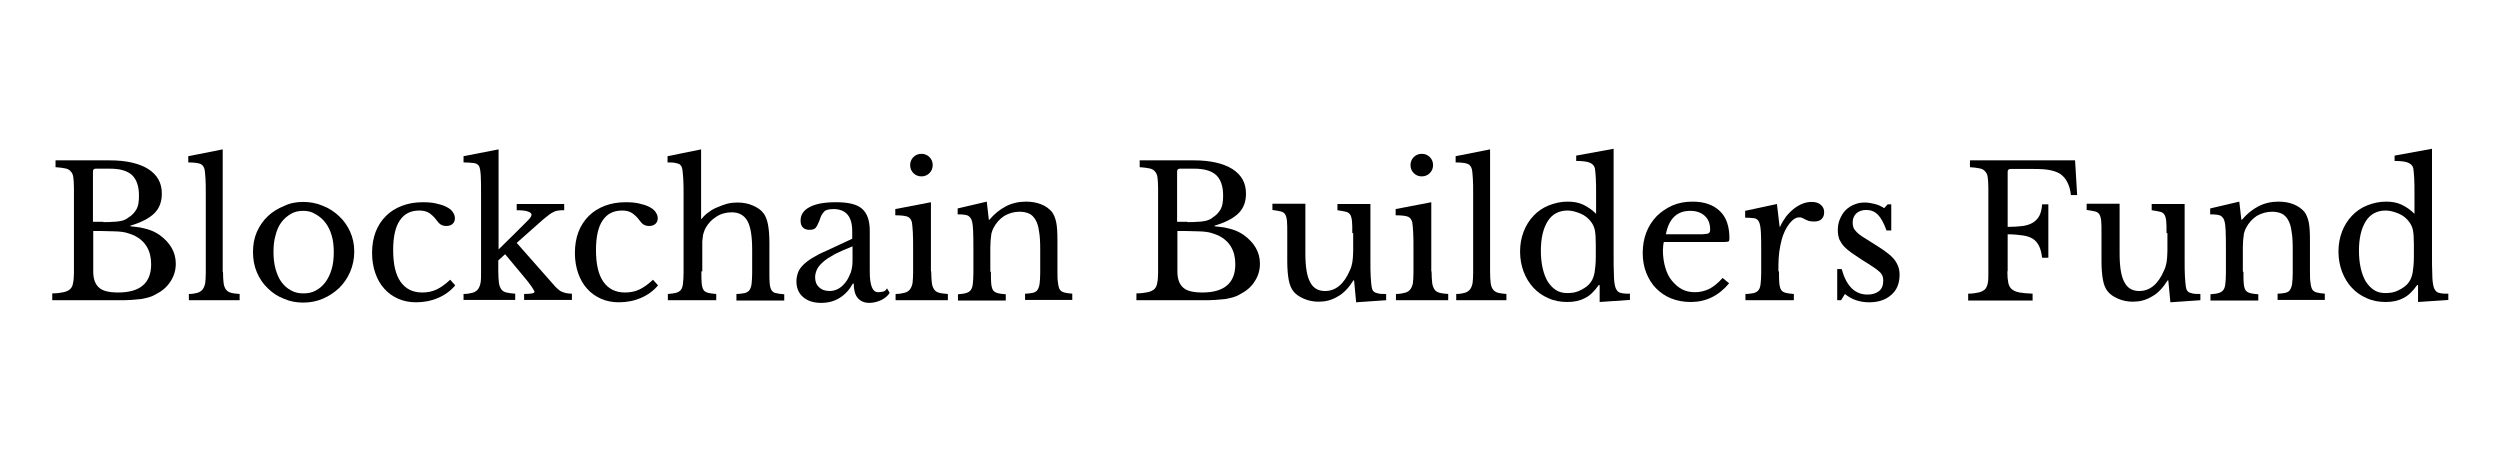 <?xml version="1.0" encoding="utf-8"?>
<!-- Generator: Adobe Illustrator 25.0.1, SVG Export Plug-In . SVG Version: 6.00 Build 0)  -->
<svg version="1.0" id="Layer_1" xmlns="http://www.w3.org/2000/svg" xmlns:xlink="http://www.w3.org/1999/xlink" x="0px" y="0px"
	 viewBox="0 0 841.9 152.1" style="enable-background:new 0 0 841.9 152.1;" xml:space="preserve">
<g>
	<path d="M17.6,101.1v-2.3c1.6,0,2.9-0.2,3.8-0.4c1-0.2,1.7-0.6,2.2-1c0.5-0.5,0.9-1.2,1-2.1c0.2-0.9,0.3-2.1,0.3-3.5V63.3
		c0-1.4-0.1-2.6-0.2-3.5c-0.1-0.9-0.4-1.6-0.9-2.1c-0.4-0.5-1.1-0.9-1.9-1c-0.8-0.2-1.9-0.3-3.2-0.4v-2.3h18.3c5.5,0,9.8,1,12.9,2.9
		c3.1,2,4.6,4.7,4.6,8.3c0,2.7-0.8,4.9-2.5,6.6c-1.7,1.7-4.4,3.1-8.1,4.2v0.2c1.3,0.1,2.4,0.3,3.3,0.4c0.9,0.2,1.8,0.4,2.5,0.6
		c0.7,0.2,1.4,0.5,2.1,0.8c0.6,0.3,1.3,0.7,1.9,1.1c3.6,2.6,5.5,5.8,5.5,9.7c0,2.2-0.6,4.2-1.8,6c-1.2,1.9-2.9,3.3-5.1,4.4
		c-0.7,0.4-1.4,0.7-2.1,0.9c-0.7,0.2-1.6,0.4-2.6,0.6c-1,0.1-2.1,0.2-3.4,0.3c-1.3,0.1-2.8,0.1-4.6,0.1H17.6z M34.8,74.8
		c1.3,0,2.3,0,3.2-0.1c0.9,0,1.6-0.1,2.2-0.2c0.6-0.1,1.2-0.2,1.6-0.4c0.5-0.2,0.9-0.4,1.4-0.8c1.3-0.8,2.2-1.8,2.8-2.9
		c0.6-1.1,0.8-2.6,0.8-4.5c0-3.2-0.8-5.5-2.4-7c-1.6-1.4-4-2.1-7.4-2.1h-4.7c-0.7,0-1,0.3-1,1v16.9H34.8z M39.8,98.5
		c7.4,0,11.1-3.2,11.1-9.5c0-4.6-1.9-7.8-5.7-9.7c-0.7-0.3-1.3-0.5-1.9-0.7c-0.6-0.2-1.3-0.4-2.1-0.5c-0.8-0.1-1.8-0.2-2.9-0.2
		c-1.1,0-2.5-0.1-4.1-0.1h-2.8v13.7c0,2.5,0.7,4.3,2,5.4C34.6,98,36.8,98.5,39.8,98.5z"/>
	<path d="M75.1,91.6c0,1.6,0.1,2.8,0.2,3.7c0.1,0.9,0.4,1.7,0.8,2.2c0.4,0.5,0.9,0.9,1.7,1.1c0.7,0.2,1.7,0.3,2.9,0.4v2.1H63.6V99
		c1.2,0,2.2-0.2,2.9-0.4c0.7-0.2,1.3-0.6,1.7-1.1s0.7-1.2,0.9-2.1c0.1-0.9,0.2-2,0.2-3.5V65.6c0-2.2,0-4.1-0.1-5.5
		c-0.1-1.5-0.2-2.5-0.3-3c-0.2-0.9-0.7-1.6-1.4-1.9c-0.8-0.3-2.1-0.5-4.1-0.5v-2.1l11.6-2.3V91.6z"/>
	<path d="M102.1,68c2.3,0,4.5,0.4,6.6,1.3c2.1,0.8,3.9,2,5.5,3.5c1.6,1.5,2.8,3.2,3.7,5.2c0.9,2,1.4,4.2,1.4,6.7
		c0,2.5-0.5,4.8-1.4,6.9c-0.9,2.1-2.2,3.9-3.7,5.4c-1.6,1.5-3.4,2.7-5.5,3.6c-2.1,0.9-4.3,1.3-6.6,1.3c-2.3,0-4.5-0.4-6.5-1.3
		c-2.1-0.8-3.9-2-5.4-3.5c-1.6-1.5-2.8-3.3-3.7-5.4c-0.9-2.1-1.3-4.4-1.3-6.9c0-2.4,0.4-4.6,1.3-6.7c0.9-2,2.1-3.8,3.7-5.3
		c1.6-1.5,3.4-2.6,5.4-3.4C97.6,68.4,99.8,68,102.1,68z M102.1,71c-1.5,0-2.9,0.3-4.1,1c-1.2,0.7-2.3,1.6-3.2,2.8
		c-0.9,1.2-1.6,2.7-2,4.4c-0.5,1.7-0.7,3.6-0.7,5.6c0,2.1,0.2,4,0.7,5.8c0.5,1.7,1.1,3.2,2,4.4c0.9,1.2,1.9,2.1,3.2,2.8
		c1.2,0.7,2.6,1,4.2,1c1.6,0,3-0.3,4.2-1c1.3-0.7,2.3-1.6,3.2-2.8c0.9-1.2,1.6-2.7,2.1-4.4c0.5-1.7,0.7-3.6,0.7-5.7
		c0-2-0.2-3.9-0.7-5.6c-0.5-1.7-1.2-3.1-2.1-4.3c-0.9-1.2-2-2.1-3.2-2.8C105,71.3,103.6,71,102.1,71z"/>
	<path d="M153.3,96.1c-1.5,1.8-3.4,3.2-5.7,4.2c-2.3,1-4.8,1.5-7.5,1.5c-2.2,0-4.2-0.4-6-1.2c-1.8-0.8-3.4-1.9-4.7-3.4
		c-1.3-1.4-2.3-3.2-3-5.2c-0.7-2-1.1-4.3-1.1-6.8c0-2.6,0.4-5,1.2-7.1c0.8-2.1,2-3.9,3.5-5.4c1.5-1.5,3.3-2.6,5.4-3.4
		c2.1-0.8,4.4-1.2,7-1.2c1.6,0,3,0.1,4.4,0.4c1.3,0.3,2.4,0.6,3.4,1.1c1,0.5,1.7,1,2.2,1.7c0.5,0.7,0.8,1.4,0.8,2.2
		c0,0.8-0.3,1.5-0.8,1.9c-0.5,0.5-1.3,0.7-2.2,0.7c-0.7,0-1.3-0.2-1.8-0.5c-0.5-0.3-1.1-1-1.9-2.1c-0.8-0.9-1.6-1.6-2.4-2
		c-0.8-0.4-1.7-0.6-2.9-0.6c-2.9,0-5.1,1.1-6.6,3.4c-1.5,2.2-2.2,5.6-2.2,9.9c0,4.7,0.8,8.3,2.5,10.7c1.7,2.4,4.1,3.6,7.3,3.6
		c1.7,0,3.3-0.3,4.8-1c1.5-0.7,3-1.8,4.6-3.3L153.3,96.1z"/>
	<path d="M176.4,99c1.3,0,2.3-0.1,2.8-0.2c0.5-0.1,0.8-0.3,0.8-0.5c0-0.3-0.4-0.9-1-1.8s-1.4-1.9-2.4-3.1l-6.5-7.8l-2.3,2.1v3.6
		c0,1.6,0.1,2.9,0.2,3.8c0.1,1,0.4,1.7,0.8,2.3c0.4,0.6,1,0.9,1.7,1.1c0.8,0.2,1.7,0.3,3,0.4v2.1h-17.4V99c1.2,0,2.2-0.2,3-0.4
		c0.8-0.2,1.3-0.6,1.8-1.1c0.4-0.5,0.7-1.2,0.9-2.1c0.2-0.9,0.2-2.1,0.2-3.6V66.1c0-3.1,0-5.5-0.1-7c-0.1-1.6-0.3-2.7-0.6-3.2
		c-0.4-0.6-1-0.9-1.8-1c-0.9-0.1-2-0.2-3.4-0.2v-2.1l11.8-2.3v33.7l5.7-5.6c1.8-1.8,3.2-3.2,4.1-4.1c0.9-0.9,1.3-1.5,1.3-2
		c0-0.4-0.4-0.8-1.3-1.1c-0.9-0.3-2.1-0.4-3.7-0.4v-2.1H190v2.1c-0.8,0-1.5,0-2,0.1c-0.6,0.1-1.1,0.2-1.6,0.5
		c-0.5,0.2-1.1,0.6-1.6,1c-0.6,0.4-1.2,1-2,1.6l-8.8,7.8l12.1,13.7c0.6,0.7,1.1,1.3,1.6,1.7c0.5,0.4,0.9,0.8,1.4,1
		c0.5,0.2,1,0.4,1.5,0.5c0.6,0.1,1.2,0.2,2,0.2v2.1h-16.1V99z"/>
	<path d="M221.6,96.1c-1.5,1.8-3.4,3.2-5.7,4.2c-2.3,1-4.8,1.5-7.5,1.5c-2.2,0-4.2-0.4-6-1.2c-1.8-0.8-3.4-1.9-4.7-3.4
		c-1.3-1.4-2.3-3.2-3-5.2c-0.7-2-1.1-4.3-1.1-6.8c0-2.6,0.4-5,1.2-7.1c0.8-2.1,2-3.9,3.5-5.4c1.5-1.5,3.3-2.6,5.4-3.4
		c2.1-0.8,4.4-1.2,7-1.2c1.6,0,3,0.1,4.4,0.4c1.3,0.3,2.4,0.6,3.4,1.1c1,0.5,1.7,1,2.2,1.7c0.5,0.7,0.8,1.4,0.8,2.2
		c0,0.8-0.3,1.5-0.8,1.9c-0.5,0.5-1.3,0.7-2.2,0.7c-0.7,0-1.3-0.2-1.8-0.5c-0.5-0.3-1.1-1-1.9-2.1c-0.8-0.9-1.6-1.6-2.4-2
		c-0.8-0.4-1.7-0.6-2.9-0.6c-2.9,0-5.1,1.1-6.6,3.4c-1.5,2.2-2.2,5.6-2.2,9.9c0,4.7,0.8,8.3,2.5,10.7c1.7,2.4,4.1,3.6,7.3,3.6
		c1.7,0,3.3-0.3,4.8-1c1.5-0.7,3-1.8,4.6-3.3L221.6,96.1z"/>
	<path d="M236.2,91.4c0,1.7,0,3,0.1,4c0.1,1,0.3,1.7,0.6,2.2c0.3,0.5,0.8,0.8,1.5,1c0.7,0.2,1.6,0.3,2.8,0.4v2.1h-16.3V99
		c1.2-0.1,2.1-0.2,2.8-0.4c0.7-0.2,1.2-0.5,1.6-1c0.4-0.5,0.6-1.2,0.7-2.1c0.1-0.9,0.2-2.2,0.2-3.7V66.1c0-2.4,0-4.3-0.1-5.8
		c-0.1-1.4-0.2-2.5-0.3-3.2c-0.1-0.5-0.2-0.9-0.4-1.2c-0.2-0.3-0.5-0.6-0.8-0.7s-0.9-0.3-1.5-0.4c-0.6-0.1-1.4-0.1-2.3-0.1v-2.1
		l11.3-2.3v23.4h0.2c0.6-0.8,1.4-1.6,2.3-2.2c0.9-0.7,1.9-1.3,3-1.7c1.1-0.5,2.2-0.9,3.3-1.2c1.2-0.3,2.3-0.4,3.4-0.4
		c1.9,0,3.6,0.3,5.2,1c1.6,0.7,2.8,1.5,3.6,2.6c0.7,0.9,1.2,2.2,1.5,3.7c0.3,1.5,0.5,3.6,0.5,6.2v9.8c0,1.7,0,3,0.1,4
		c0.1,1,0.3,1.7,0.6,2.2c0.3,0.5,0.8,0.9,1.5,1c0.7,0.2,1.6,0.3,2.8,0.4v2.1H248V99c1.1,0,2.1-0.2,2.8-0.3c0.7-0.2,1.2-0.5,1.6-1
		c0.3-0.5,0.6-1.2,0.7-2.1c0.1-0.9,0.2-2.2,0.2-3.7v-7.7c0-4.6-0.5-7.8-1.6-9.8c-1.1-1.9-2.8-2.9-5.3-2.9c-1.9,0-3.7,0.5-5.2,1.5
		c-1.6,1-2.8,2.3-3.7,4c-0.2,0.5-0.4,0.9-0.5,1.3c-0.1,0.4-0.3,0.8-0.3,1.3c-0.1,0.5-0.1,1.1-0.2,1.7c0,0.6,0,1.4,0,2.4V91.4z"/>
	<path d="M287,80.4v-2.5c0-5-2.1-7.5-6.4-7.5c-0.7,0-1.3,0.1-1.8,0.2c-0.5,0.1-0.9,0.3-1.2,0.6c-0.3,0.3-0.6,0.7-0.9,1.2
		c-0.3,0.5-0.5,1.2-0.8,2c-0.5,1.2-0.9,2-1.3,2.4c-0.4,0.4-1.1,0.6-1.9,0.6c-2,0-3.1-1-3.1-3.1c0-2,1-3.5,3.1-4.6
		c2.1-1.1,5-1.6,8.9-1.6c4.1,0,7,0.7,8.7,2.2c1.7,1.5,2.6,3.9,2.6,7.4v13.7c0,4.7,0.9,7,2.8,7c0.6,0,1.1-0.1,1.7-0.2
		c0.5-0.1,1-0.5,1.3-1.1l0.9,1.5c-0.5,0.9-1.4,1.7-2.7,2.4c-1.3,0.6-2.7,1-4.1,1c-1.8,0-3.1-0.6-4-1.7c-0.9-1.1-1.3-2.8-1.3-4.8
		h-0.3c-1.1,2-2.5,3.6-4.4,4.8c-1.9,1.2-4,1.7-6.3,1.7c-2.6,0-4.6-0.7-6.1-2c-1.5-1.3-2.2-3.1-2.2-5.3c0-1,0.2-1.9,0.5-2.8
		c0.3-0.9,0.9-1.8,1.7-2.6c0.8-0.8,1.8-1.6,3.1-2.4c1.3-0.8,2.8-1.6,4.7-2.4L287,80.4z M287,83c-2.3,0.9-4.3,1.8-5.9,2.6
		c-1.6,0.9-2.9,1.7-3.9,2.6c-1,0.9-1.7,1.7-2.1,2.6c-0.4,0.9-0.6,1.7-0.6,2.6c0,1.3,0.4,2.5,1.3,3.3c0.9,0.9,2.1,1.3,3.6,1.3
		c1.1,0,2.1-0.3,3-0.8c0.9-0.5,1.7-1.3,2.4-2.2c0.7-0.9,1.2-2,1.7-3.2c0.4-1.2,0.6-2.6,0.6-4V83z"/>
	<path d="M313.6,91.4c0,1.6,0.1,2.9,0.2,3.8c0.1,1,0.4,1.7,0.8,2.3c0.4,0.6,1,0.9,1.7,1.1c0.7,0.2,1.7,0.3,2.9,0.4v2.1h-17.6V99
		c1.2,0,2.2-0.2,3-0.4c0.8-0.2,1.4-0.6,1.8-1.1c0.4-0.5,0.7-1.2,0.9-2.1c0.1-0.9,0.2-2.1,0.2-3.5V84c0-2.4,0-4.3-0.1-5.9
		c-0.1-1.5-0.2-2.6-0.3-3.2c-0.2-0.9-0.7-1.6-1.4-1.9c-0.7-0.3-2.1-0.5-4.2-0.5v-2.1l12-2.3V91.4z M306.5,55.6c0-1.1,0.4-2,1.1-2.7
		c0.7-0.7,1.6-1.1,2.7-1.1c1.1,0,2,0.4,2.7,1.1c0.7,0.7,1.1,1.6,1.1,2.7c0,1.1-0.4,2-1.1,2.7c-0.7,0.7-1.6,1.1-2.7,1.1
		c-1.1,0-2-0.4-2.7-1.1C306.9,57.6,306.5,56.7,306.5,55.6z"/>
	<path d="M333.7,91.5c0,1.7,0,3,0.1,4c0.1,1,0.3,1.7,0.6,2.2c0.3,0.5,0.9,0.8,1.5,1c0.7,0.2,1.6,0.3,2.8,0.4v2.1h-16.1v-2.1
		c1.1-0.1,2.1-0.2,2.7-0.4c0.7-0.2,1.2-0.5,1.6-1s0.6-1.2,0.7-2.1c0.1-0.9,0.2-2.1,0.2-3.7v-8.2c0-4.9-0.1-7.8-0.4-8.9
		c-0.1-0.5-0.3-1-0.5-1.3c-0.2-0.3-0.5-0.6-0.8-0.8s-0.8-0.3-1.4-0.4c-0.6-0.1-1.3-0.1-2.2-0.1v-2l9.8-2.3l0.7,6.1h0.2
		c1.6-1.9,3.4-3.4,5.5-4.5c2.1-1.1,4.4-1.6,6.8-1.6c1.9,0,3.6,0.3,5.1,0.9c1.6,0.6,2.7,1.5,3.6,2.5c0.7,0.9,1.2,2.2,1.5,3.6
		c0.3,1.5,0.4,3.5,0.4,6.2v10.2c0,1.7,0,3,0.2,4c0.1,1,0.3,1.7,0.6,2.2c0.3,0.5,0.8,0.8,1.5,1c0.7,0.2,1.6,0.3,2.7,0.4v2.1h-15.9
		v-2.1c1.1,0,2.1-0.2,2.7-0.3c0.7-0.2,1.2-0.5,1.5-1c0.3-0.5,0.6-1.2,0.7-2.1c0.1-0.9,0.2-2.1,0.2-3.6v-8.1c0-2.3-0.1-4.3-0.4-5.9
		c-0.2-1.6-0.6-2.9-1.2-3.9c-0.6-1-1.3-1.7-2.2-2.1c-0.9-0.4-2-0.6-3.2-0.6c-1.8,0-3.5,0.5-5.1,1.4c-1.5,1-2.7,2.3-3.6,4
		c-0.2,0.4-0.4,0.8-0.5,1.2c-0.1,0.4-0.3,0.8-0.3,1.3c-0.1,0.5-0.1,1.1-0.2,1.7c0,0.6-0.1,1.4-0.1,2.4V91.5z"/>
	<path d="M382.7,101.1v-2.3c1.6,0,2.9-0.2,3.8-0.4c1-0.2,1.7-0.6,2.2-1c0.5-0.5,0.9-1.2,1-2.1c0.2-0.9,0.3-2.1,0.3-3.5V63.3
		c0-1.4-0.1-2.6-0.2-3.5c-0.1-0.9-0.4-1.6-0.9-2.1c-0.4-0.5-1.1-0.9-1.9-1c-0.8-0.2-1.9-0.3-3.2-0.4v-2.3h18.3c5.5,0,9.8,1,12.9,2.9
		c3.1,2,4.6,4.7,4.6,8.3c0,2.7-0.8,4.9-2.5,6.6c-1.7,1.7-4.4,3.1-8.1,4.2v0.2c1.3,0.1,2.4,0.3,3.3,0.4c0.9,0.2,1.8,0.4,2.5,0.6
		c0.7,0.2,1.4,0.5,2.1,0.8c0.6,0.3,1.3,0.7,1.9,1.1c3.6,2.6,5.5,5.8,5.5,9.7c0,2.2-0.6,4.2-1.8,6c-1.2,1.9-2.9,3.3-5.1,4.4
		c-0.7,0.4-1.4,0.7-2.1,0.9c-0.7,0.2-1.6,0.4-2.6,0.6c-1,0.1-2.1,0.2-3.4,0.3c-1.3,0.1-2.8,0.1-4.6,0.1H382.7z M399.9,74.8
		c1.3,0,2.3,0,3.2-0.1c0.9,0,1.6-0.1,2.2-0.2c0.6-0.1,1.2-0.2,1.6-0.4c0.5-0.2,1-0.4,1.4-0.8c1.3-0.8,2.2-1.8,2.8-2.9
		c0.6-1.1,0.8-2.6,0.8-4.5c0-3.2-0.8-5.5-2.4-7c-1.6-1.4-4-2.1-7.4-2.1h-4.7c-0.7,0-1,0.3-1,1v16.9H399.9z M404.9,98.5
		c7.4,0,11.1-3.2,11.1-9.5c0-4.6-1.9-7.8-5.7-9.7c-0.7-0.3-1.3-0.5-1.9-0.7c-0.6-0.2-1.3-0.4-2.1-0.5c-0.8-0.1-1.8-0.2-2.9-0.2
		c-1.1,0-2.5-0.1-4.1-0.1h-2.8v13.7c0,2.5,0.7,4.3,2,5.4C399.7,98,401.9,98.5,404.9,98.5z"/>
	<path d="M455.4,78.5c0-1.7,0-3-0.1-4c-0.1-1-0.3-1.7-0.6-2.2c-0.3-0.5-0.9-0.9-1.5-1c-0.7-0.2-1.6-0.3-2.8-0.5v-2.1h11.1v18.8
		c0,2.3,0,4.2,0.1,5.7c0.1,1.5,0.2,2.6,0.3,3.3c0.1,0.5,0.2,1,0.4,1.3c0.2,0.3,0.5,0.6,0.8,0.7s0.8,0.3,1.4,0.4
		c0.6,0.1,1.4,0.1,2.3,0.1v2.1l-10.1,0.7l-0.7-7.4h-0.2c-1.6,2.5-3.3,4.4-5.4,5.5c-2,1.2-4.1,1.7-6.3,1.7c-1.7,0-3.4-0.3-5-1
		c-1.6-0.7-2.8-1.5-3.6-2.6c-0.7-0.9-1.2-2.1-1.5-3.7c-0.3-1.6-0.5-3.7-0.5-6.2v-9.7c0-1.7,0-3-0.1-4c-0.1-1-0.3-1.7-0.6-2.2
		c-0.3-0.5-0.9-0.9-1.5-1c-0.7-0.2-1.6-0.3-2.8-0.5v-2.1h11.1v16.7c0,4.5,0.5,7.7,1.6,9.7c1,2,2.7,3,5,3c3.6,0,6.4-2.3,8.4-7
		c0.2-0.5,0.4-0.9,0.5-1.3c0.1-0.4,0.2-0.9,0.3-1.3c0.1-0.5,0.1-1,0.2-1.7c0-0.6,0.1-1.3,0.1-2.2V78.5z"/>
	<path d="M482.1,91.4c0,1.6,0.1,2.9,0.2,3.8c0.1,1,0.4,1.7,0.8,2.3c0.4,0.6,1,0.9,1.7,1.1c0.7,0.2,1.7,0.3,2.9,0.4v2.1h-17.6V99
		c1.2,0,2.2-0.2,3-0.4c0.8-0.2,1.4-0.6,1.8-1.1c0.4-0.5,0.7-1.2,0.9-2.1c0.1-0.9,0.2-2.1,0.2-3.5V84c0-2.4,0-4.3-0.1-5.9
		c-0.1-1.5-0.2-2.6-0.3-3.2c-0.2-0.9-0.7-1.6-1.4-1.9c-0.7-0.3-2.1-0.5-4.2-0.5v-2.1l12-2.3V91.4z M475,55.6c0-1.1,0.4-2,1.1-2.7
		c0.7-0.7,1.6-1.1,2.7-1.1c1.1,0,2,0.4,2.7,1.1c0.7,0.7,1.1,1.6,1.1,2.7c0,1.1-0.4,2-1.1,2.7c-0.7,0.7-1.6,1.1-2.7,1.1
		c-1.1,0-2-0.4-2.7-1.1C475.4,57.6,475,56.7,475,55.6z"/>
	<path d="M501.8,91.6c0,1.6,0.1,2.8,0.2,3.7c0.1,0.9,0.4,1.7,0.8,2.2c0.4,0.5,0.9,0.9,1.7,1.1c0.7,0.2,1.7,0.3,2.8,0.4v2.1h-16.9V99
		c1.2,0,2.2-0.2,2.9-0.4c0.7-0.2,1.3-0.6,1.7-1.1c0.4-0.5,0.7-1.2,0.9-2.1c0.1-0.9,0.2-2,0.2-3.5V65.6c0-2.2,0-4.1-0.1-5.5
		c-0.1-1.5-0.2-2.5-0.3-3c-0.2-0.9-0.7-1.6-1.4-1.9c-0.8-0.3-2.1-0.5-4.1-0.5v-2.1l11.6-2.3V91.6z"/>
	<path d="M538.6,96h-0.2c-1.5,2.1-3,3.6-4.7,4.4c-1.7,0.9-3.6,1.3-5.9,1.3c-2.3,0-4.5-0.4-6.4-1.3c-1.9-0.8-3.6-2-5-3.5
		c-1.4-1.5-2.5-3.3-3.3-5.4c-0.8-2.1-1.2-4.4-1.2-6.8c0-2.4,0.4-4.6,1.2-6.7c0.8-2.1,1.9-3.8,3.3-5.3c1.4-1.5,3.1-2.7,5.1-3.5
		c2-0.8,4.1-1.3,6.4-1.3c2,0,3.7,0.3,5.2,1c1.5,0.7,3,1.7,4.4,3.1v-6.3c0-2.3,0-4.3-0.1-5.8c-0.1-1.6-0.2-2.6-0.3-3.2
		c-0.2-0.9-0.8-1.5-1.7-1.9c-0.9-0.4-2.5-0.6-4.6-0.6v-1.8l12.6-2.3v35.4c0,2.8,0,5.1,0.1,7c0,1.8,0.2,3.1,0.4,3.9
		c0.1,0.5,0.3,0.9,0.5,1.2c0.2,0.3,0.4,0.6,0.8,0.8c0.3,0.2,0.8,0.3,1.4,0.4c0.6,0.1,1.4,0.1,2.3,0.1v2.1l-10.2,0.7V96z M537.4,82.4
		c0-2.1-0.1-3.7-0.3-4.8c-0.2-1.1-0.7-2.1-1.3-2.9c-0.9-1.2-2.1-2.2-3.6-2.8c-1.5-0.6-2.9-1-4.3-1c-2.9,0-5.2,1.2-6.7,3.6
		c-1.5,2.4-2.3,5.7-2.3,9.9c0,2.2,0.2,4.1,0.6,5.9c0.4,1.8,1,3.3,1.7,4.5c0.8,1.2,1.7,2.2,2.8,2.9c1.1,0.7,2.4,1,3.9,1
		c0.7,0,1.5-0.1,2.2-0.2c0.8-0.2,1.5-0.4,2.2-0.8c0.7-0.3,1.4-0.8,2-1.2c0.6-0.5,1.1-1,1.5-1.6c0.6-0.9,1-2,1.2-3.2
		c0.2-1.3,0.4-3,0.4-5.2V82.4z"/>
	<path d="M582.3,95.4c-3.5,4.2-7.8,6.3-12.9,6.3c-2.4,0-4.6-0.4-6.6-1.2c-2-0.8-3.6-1.9-5.1-3.4c-1.4-1.4-2.5-3.2-3.3-5.2
		c-0.8-2-1.2-4.3-1.2-6.7c0-2.5,0.4-4.8,1.2-6.9c0.8-2.1,2-3.9,3.5-5.5c1.5-1.5,3.3-2.7,5.3-3.6c2.1-0.9,4.3-1.3,6.8-1.3
		c4,0,7,1.1,9.2,3.2c2.2,2.1,3.2,5.2,3.2,9.2c0,0.6-0.1,0.9-0.3,1c-0.2,0.1-0.7,0.2-1.6,0.2h-20.2c-0.1,0.3-0.1,0.7-0.2,1.2
		c0,0.5-0.1,1-0.1,1.6c0,2.1,0.3,4.1,0.8,5.8c0.5,1.7,1.2,3.2,2.2,4.4c1,1.2,2.1,2.2,3.4,2.9c1.3,0.7,2.8,1,4.4,1
		c1.7,0,3.3-0.4,4.8-1.1c1.5-0.8,3-2,4.5-3.7L582.3,95.4z M572.2,78.9c0.8,0,1.5,0,2-0.1c0.5,0,0.9-0.1,1.1-0.2
		c0.2-0.1,0.4-0.3,0.5-0.5c0.1-0.2,0.1-0.5,0.1-0.9c0-1.9-0.6-3.4-1.8-4.5c-1.2-1.1-2.8-1.7-4.9-1.7c-4.4,0-7.2,2.6-8.2,7.9H572.2z"
		/>
	<path d="M599.1,91.4c0,1.7,0,3,0.1,4c0.1,1,0.3,1.7,0.6,2.2c0.3,0.5,0.8,0.8,1.5,1c0.7,0.2,1.6,0.3,2.8,0.4v2.1h-16.3V99
		c1.2,0,2.1-0.2,2.8-0.3c0.7-0.2,1.2-0.5,1.6-1c0.4-0.5,0.6-1.2,0.7-2.1c0.1-0.9,0.2-2.2,0.2-3.7v-7.2c0-2.8,0-4.9-0.1-6.5
		c-0.1-1.6-0.3-2.7-0.6-3.4c-0.3-0.7-0.9-1.2-1.6-1.3c-0.7-0.1-1.8-0.2-3.1-0.2V71l10.7-2.3l0.9,7.6h0.2c0.5-1.2,1.2-2.3,2-3.4
		c0.8-1,1.7-1.9,2.6-2.6c0.9-0.7,1.9-1.3,2.9-1.7c1-0.4,2.1-0.6,3.1-0.6c1.3,0,2.3,0.3,3.1,1s1.1,1.5,1.1,2.5c0,1-0.3,1.7-0.9,2.3
		c-0.6,0.6-1.5,0.8-2.6,0.8c-0.7,0-1.2-0.1-1.7-0.2c-0.5-0.2-0.8-0.3-1.2-0.5c-0.3-0.2-0.7-0.4-1-0.5c-0.3-0.2-0.6-0.2-1-0.2
		c-1.1,0-2.2,0.7-3.3,2.1c-1.1,1.4-2,3.2-2.6,5.4c-0.3,1.2-0.6,2.5-0.8,4c-0.2,1.5-0.3,3.1-0.3,4.7V91.4z"/>
	<path d="M620,101.1h-1.3V90.6h1.5c1.6,5.8,4.5,8.6,8.7,8.6c1.6,0,2.9-0.4,3.9-1.2s1.4-2,1.4-3.6c0-0.6-0.1-1.1-0.3-1.6
		c-0.2-0.4-0.5-0.9-1-1.3c-0.5-0.5-1.2-1-2.1-1.6c-0.9-0.6-2.1-1.4-3.6-2.3c-1.4-0.9-2.6-1.7-3.6-2.4c-1-0.7-1.9-1.5-2.6-2.2
		c-0.7-0.8-1.2-1.6-1.6-2.4c-0.3-0.9-0.5-1.9-0.5-3c0-1.4,0.2-2.7,0.7-3.8c0.5-1.2,1.1-2.2,1.9-3c0.8-0.8,1.8-1.5,2.9-1.9
		c1.1-0.5,2.3-0.7,3.6-0.7c1.1,0,2.2,0.2,3.4,0.5c1.2,0.3,2.2,0.8,3.1,1.4l1.2-1.3h1.2v8.8h-1.6c-0.9-2.5-1.9-4.3-2.9-5.3
		c-1.1-1.1-2.4-1.6-3.9-1.6c-1.4,0-2.5,0.4-3.3,1.1c-0.8,0.7-1.3,1.8-1.3,3.1c0,0.7,0.1,1.3,0.3,1.8c0.2,0.5,0.6,1,1.1,1.5
		c0.5,0.5,1.1,1,1.9,1.5c0.8,0.5,1.7,1.1,2.7,1.7c1.8,1.1,3.3,2.1,4.5,2.9c1.2,0.9,2.3,1.7,3,2.5c0.8,0.8,1.3,1.7,1.7,2.6
		c0.4,0.9,0.6,1.9,0.6,3.1c0,2.9-0.9,5.2-2.8,6.8c-1.9,1.7-4.4,2.5-7.4,2.5c-3.2,0-5.9-0.9-8.2-2.8L620,101.1z"/>
	<path d="M676,91.4c0,1.6,0.1,2.8,0.3,3.8c0.2,1,0.6,1.7,1.2,2.2c0.6,0.5,1.5,0.9,2.6,1.1c1.1,0.2,2.6,0.3,4.4,0.4v2.3h-21.7v-2.3
		c1.4,0,2.6-0.2,3.5-0.4c0.9-0.2,1.6-0.6,2.1-1c0.5-0.5,0.8-1.2,1-2.1c0.2-0.9,0.2-2.1,0.2-3.5V63.3c0-1.4-0.1-2.6-0.2-3.5
		c-0.1-0.9-0.4-1.6-0.9-2.1c-0.4-0.5-1.1-0.9-1.9-1c-0.8-0.2-1.9-0.3-3.2-0.4v-2.3h35.4l0.7,11.7h-2.1c-0.2-1.8-0.6-3.2-1.2-4.3
		c-0.5-1.1-1.3-2-2.2-2.7c-1-0.7-2.2-1.1-3.6-1.4c-1.5-0.3-3.3-0.4-5.5-0.4h-7.8c-0.7,0-1,0.3-1,1v18.5c2,0,3.6-0.1,5.1-0.3
		c1.4-0.2,2.6-0.6,3.5-1.2c0.9-0.6,1.6-1.3,2.1-2.3c0.5-1,0.8-2.2,0.9-3.8h2.1v18h-2.1c-0.2-1.6-0.5-2.8-1-3.9c-0.5-1-1.1-1.8-2-2.4
		c-0.9-0.6-2-1-3.4-1.2c-1.4-0.2-3.1-0.4-5.2-0.4V91.4z"/>
	<path d="M729.6,78.5c0-1.7,0-3-0.1-4c-0.1-1-0.3-1.7-0.6-2.2c-0.3-0.5-0.9-0.9-1.5-1c-0.7-0.2-1.6-0.3-2.8-0.5v-2.1h11.1v18.8
		c0,2.3,0,4.2,0.1,5.7c0.1,1.5,0.2,2.6,0.3,3.3c0.1,0.5,0.2,1,0.4,1.3c0.2,0.3,0.5,0.6,0.8,0.7s0.8,0.3,1.4,0.4
		c0.6,0.1,1.4,0.1,2.3,0.1v2.1l-10.1,0.7l-0.7-7.4h-0.2c-1.6,2.5-3.3,4.4-5.4,5.5c-2,1.2-4.1,1.7-6.3,1.7c-1.7,0-3.4-0.3-5-1
		c-1.6-0.7-2.8-1.5-3.6-2.6c-0.7-0.9-1.2-2.1-1.5-3.7c-0.3-1.6-0.5-3.7-0.5-6.2v-9.7c0-1.7,0-3-0.1-4c-0.1-1-0.3-1.7-0.6-2.2
		c-0.3-0.5-0.9-0.9-1.5-1c-0.7-0.2-1.6-0.3-2.8-0.5v-2.1h11.1v16.7c0,4.5,0.5,7.7,1.6,9.7c1,2,2.7,3,5,3c3.6,0,6.4-2.3,8.4-7
		c0.2-0.5,0.4-0.9,0.5-1.3c0.1-0.4,0.2-0.9,0.3-1.3c0.1-0.5,0.1-1,0.2-1.7c0-0.6,0.1-1.3,0.1-2.2V78.5z"/>
	<path d="M755.5,91.5c0,1.7,0,3,0.1,4c0.1,1,0.3,1.7,0.6,2.2c0.3,0.5,0.9,0.8,1.5,1c0.7,0.2,1.6,0.3,2.8,0.4v2.1h-16.1v-2.1
		c1.1-0.1,2.1-0.2,2.7-0.4c0.7-0.2,1.2-0.5,1.6-1s0.6-1.2,0.7-2.1c0.1-0.9,0.2-2.1,0.2-3.7v-8.2c0-4.9-0.1-7.8-0.4-8.9
		c-0.1-0.5-0.3-1-0.5-1.3c-0.2-0.3-0.5-0.6-0.8-0.8s-0.8-0.3-1.4-0.4c-0.6-0.1-1.3-0.1-2.2-0.1v-2l9.8-2.3l0.7,6.1h0.2
		c1.6-1.9,3.4-3.4,5.5-4.5c2.1-1.1,4.4-1.6,6.8-1.6c1.9,0,3.6,0.3,5.1,0.9s2.7,1.5,3.6,2.5c0.7,0.9,1.2,2.2,1.5,3.6
		c0.3,1.5,0.4,3.5,0.4,6.2v10.2c0,1.7,0,3,0.2,4c0.1,1,0.3,1.7,0.6,2.2c0.3,0.5,0.8,0.8,1.5,1c0.7,0.2,1.6,0.3,2.7,0.4v2.1h-15.9
		v-2.1c1.1,0,2.1-0.2,2.7-0.3c0.7-0.2,1.2-0.5,1.5-1c0.3-0.5,0.6-1.2,0.7-2.1c0.1-0.9,0.2-2.1,0.2-3.6v-8.1c0-2.3-0.1-4.3-0.4-5.9
		c-0.2-1.6-0.6-2.9-1.2-3.9c-0.6-1-1.3-1.7-2.2-2.1c-0.9-0.4-2-0.6-3.2-0.6c-1.8,0-3.5,0.5-5.1,1.4c-1.5,1-2.7,2.3-3.6,4
		c-0.2,0.4-0.4,0.8-0.5,1.2c-0.1,0.4-0.3,0.8-0.3,1.3c-0.1,0.5-0.1,1.1-0.2,1.7c0,0.6-0.1,1.4-0.1,2.4V91.5z"/>
	<path d="M814.2,96h-0.2c-1.5,2.1-3,3.6-4.7,4.4c-1.7,0.9-3.6,1.3-5.9,1.3c-2.3,0-4.5-0.4-6.4-1.3c-1.9-0.8-3.6-2-5-3.5
		c-1.4-1.5-2.5-3.3-3.3-5.4c-0.8-2.1-1.2-4.4-1.2-6.8c0-2.4,0.4-4.6,1.2-6.7c0.8-2.1,1.9-3.8,3.3-5.3c1.4-1.5,3.1-2.7,5.1-3.5
		c2-0.8,4.1-1.3,6.4-1.3c2,0,3.7,0.3,5.2,1c1.5,0.7,3,1.7,4.4,3.1v-6.3c0-2.3,0-4.3-0.1-5.8c-0.1-1.6-0.2-2.6-0.3-3.2
		c-0.2-0.9-0.8-1.5-1.7-1.9c-0.9-0.4-2.5-0.6-4.6-0.6v-1.8l12.6-2.3v35.4c0,2.8,0,5.1,0.1,7c0,1.8,0.2,3.1,0.4,3.9
		c0.1,0.5,0.3,0.9,0.5,1.2c0.2,0.3,0.4,0.6,0.8,0.8c0.3,0.2,0.8,0.3,1.4,0.4c0.6,0.1,1.4,0.1,2.3,0.1v2.1l-10.2,0.7V96z M812.9,82.4
		c0-2.1-0.1-3.7-0.3-4.8c-0.2-1.1-0.7-2.1-1.3-2.9c-0.9-1.2-2.1-2.2-3.6-2.8c-1.5-0.6-2.9-1-4.3-1c-2.9,0-5.2,1.2-6.7,3.6
		c-1.5,2.4-2.3,5.7-2.3,9.9c0,2.2,0.2,4.1,0.6,5.9c0.4,1.8,1,3.3,1.7,4.5c0.8,1.2,1.7,2.2,2.8,2.9c1.1,0.7,2.4,1,3.9,1
		c0.7,0,1.5-0.1,2.2-0.2c0.8-0.2,1.5-0.4,2.2-0.8c0.7-0.3,1.4-0.8,2-1.2c0.6-0.5,1.1-1,1.5-1.6c0.6-0.9,1-2,1.2-3.2
		c0.2-1.3,0.4-3,0.4-5.2V82.4z"/>
</g>
</svg>
